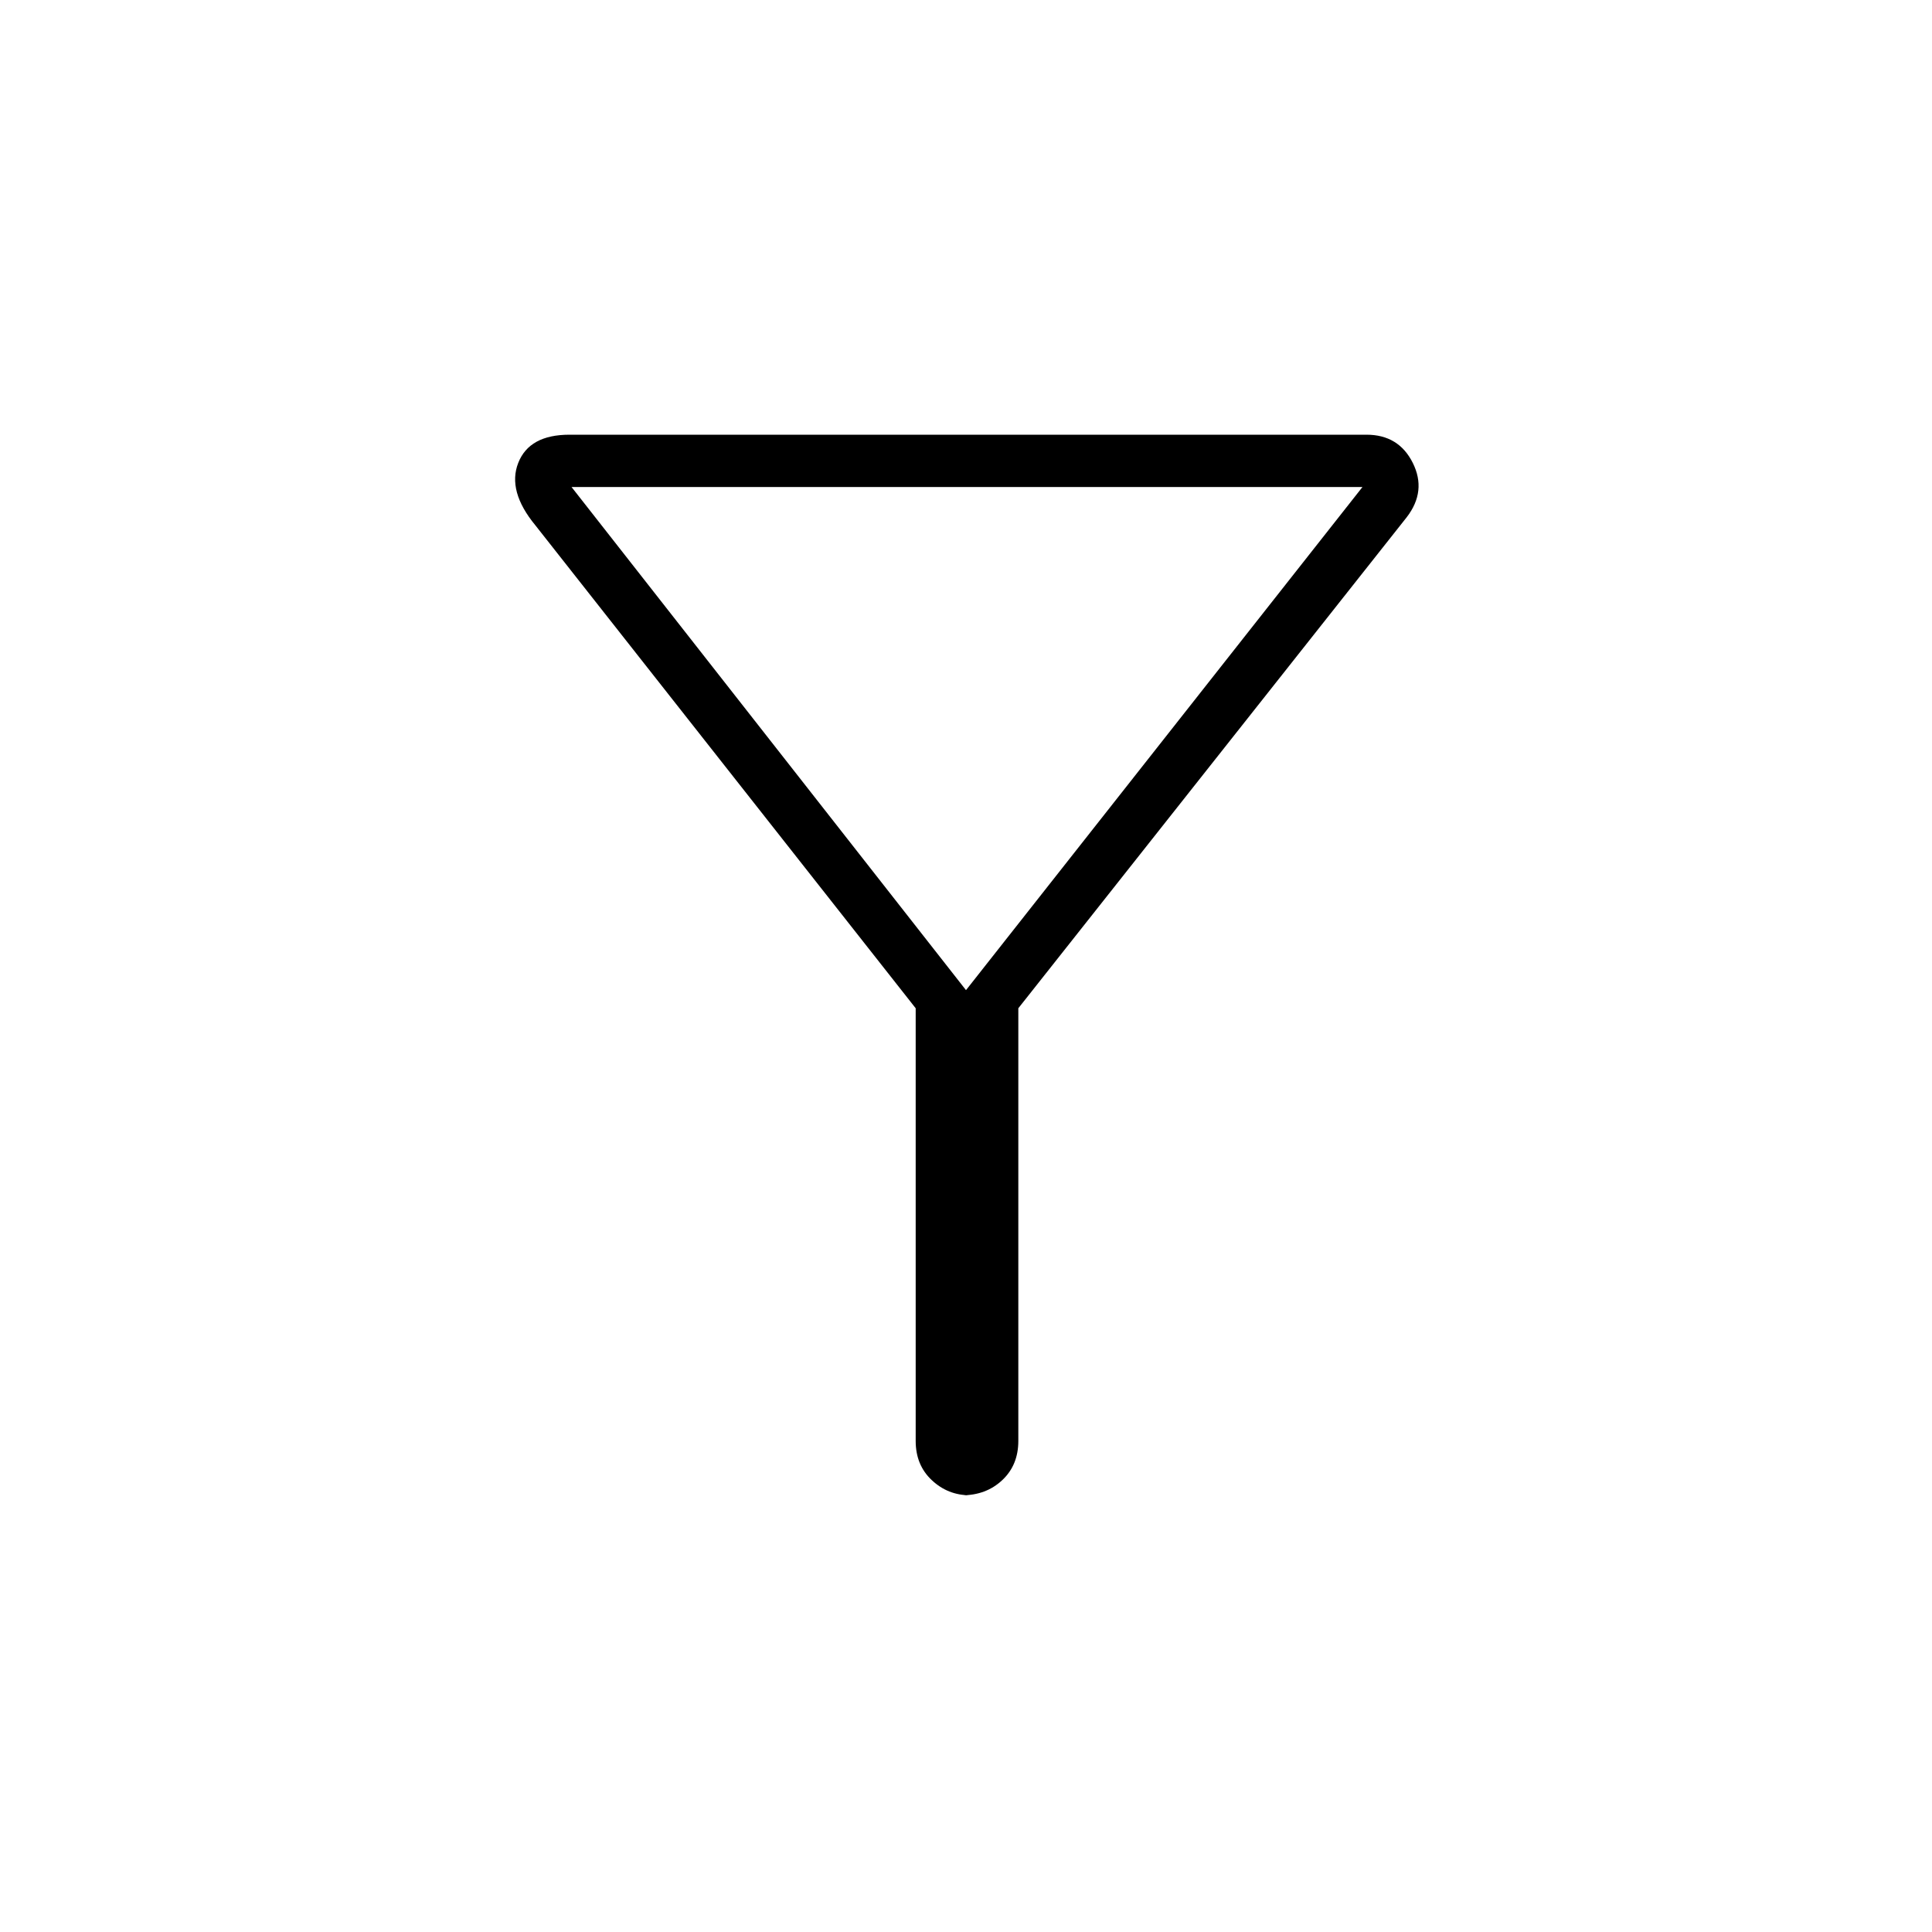 <svg xmlns="http://www.w3.org/2000/svg" height="24" width="24"><path d="M12.65 12.525V17.9Q12.65 18.2 12.45 18.387Q12.25 18.575 11.95 18.575H12.05Q11.775 18.575 11.575 18.387Q11.375 18.2 11.375 17.9V12.525L6.65 6.525Q6.3 6.1 6.438 5.75Q6.575 5.4 7.075 5.4H16.975Q17.375 5.4 17.55 5.75Q17.725 6.1 17.475 6.425ZM12 12.3 16.925 6.05H7.1ZM12 12.3Z"/></svg>